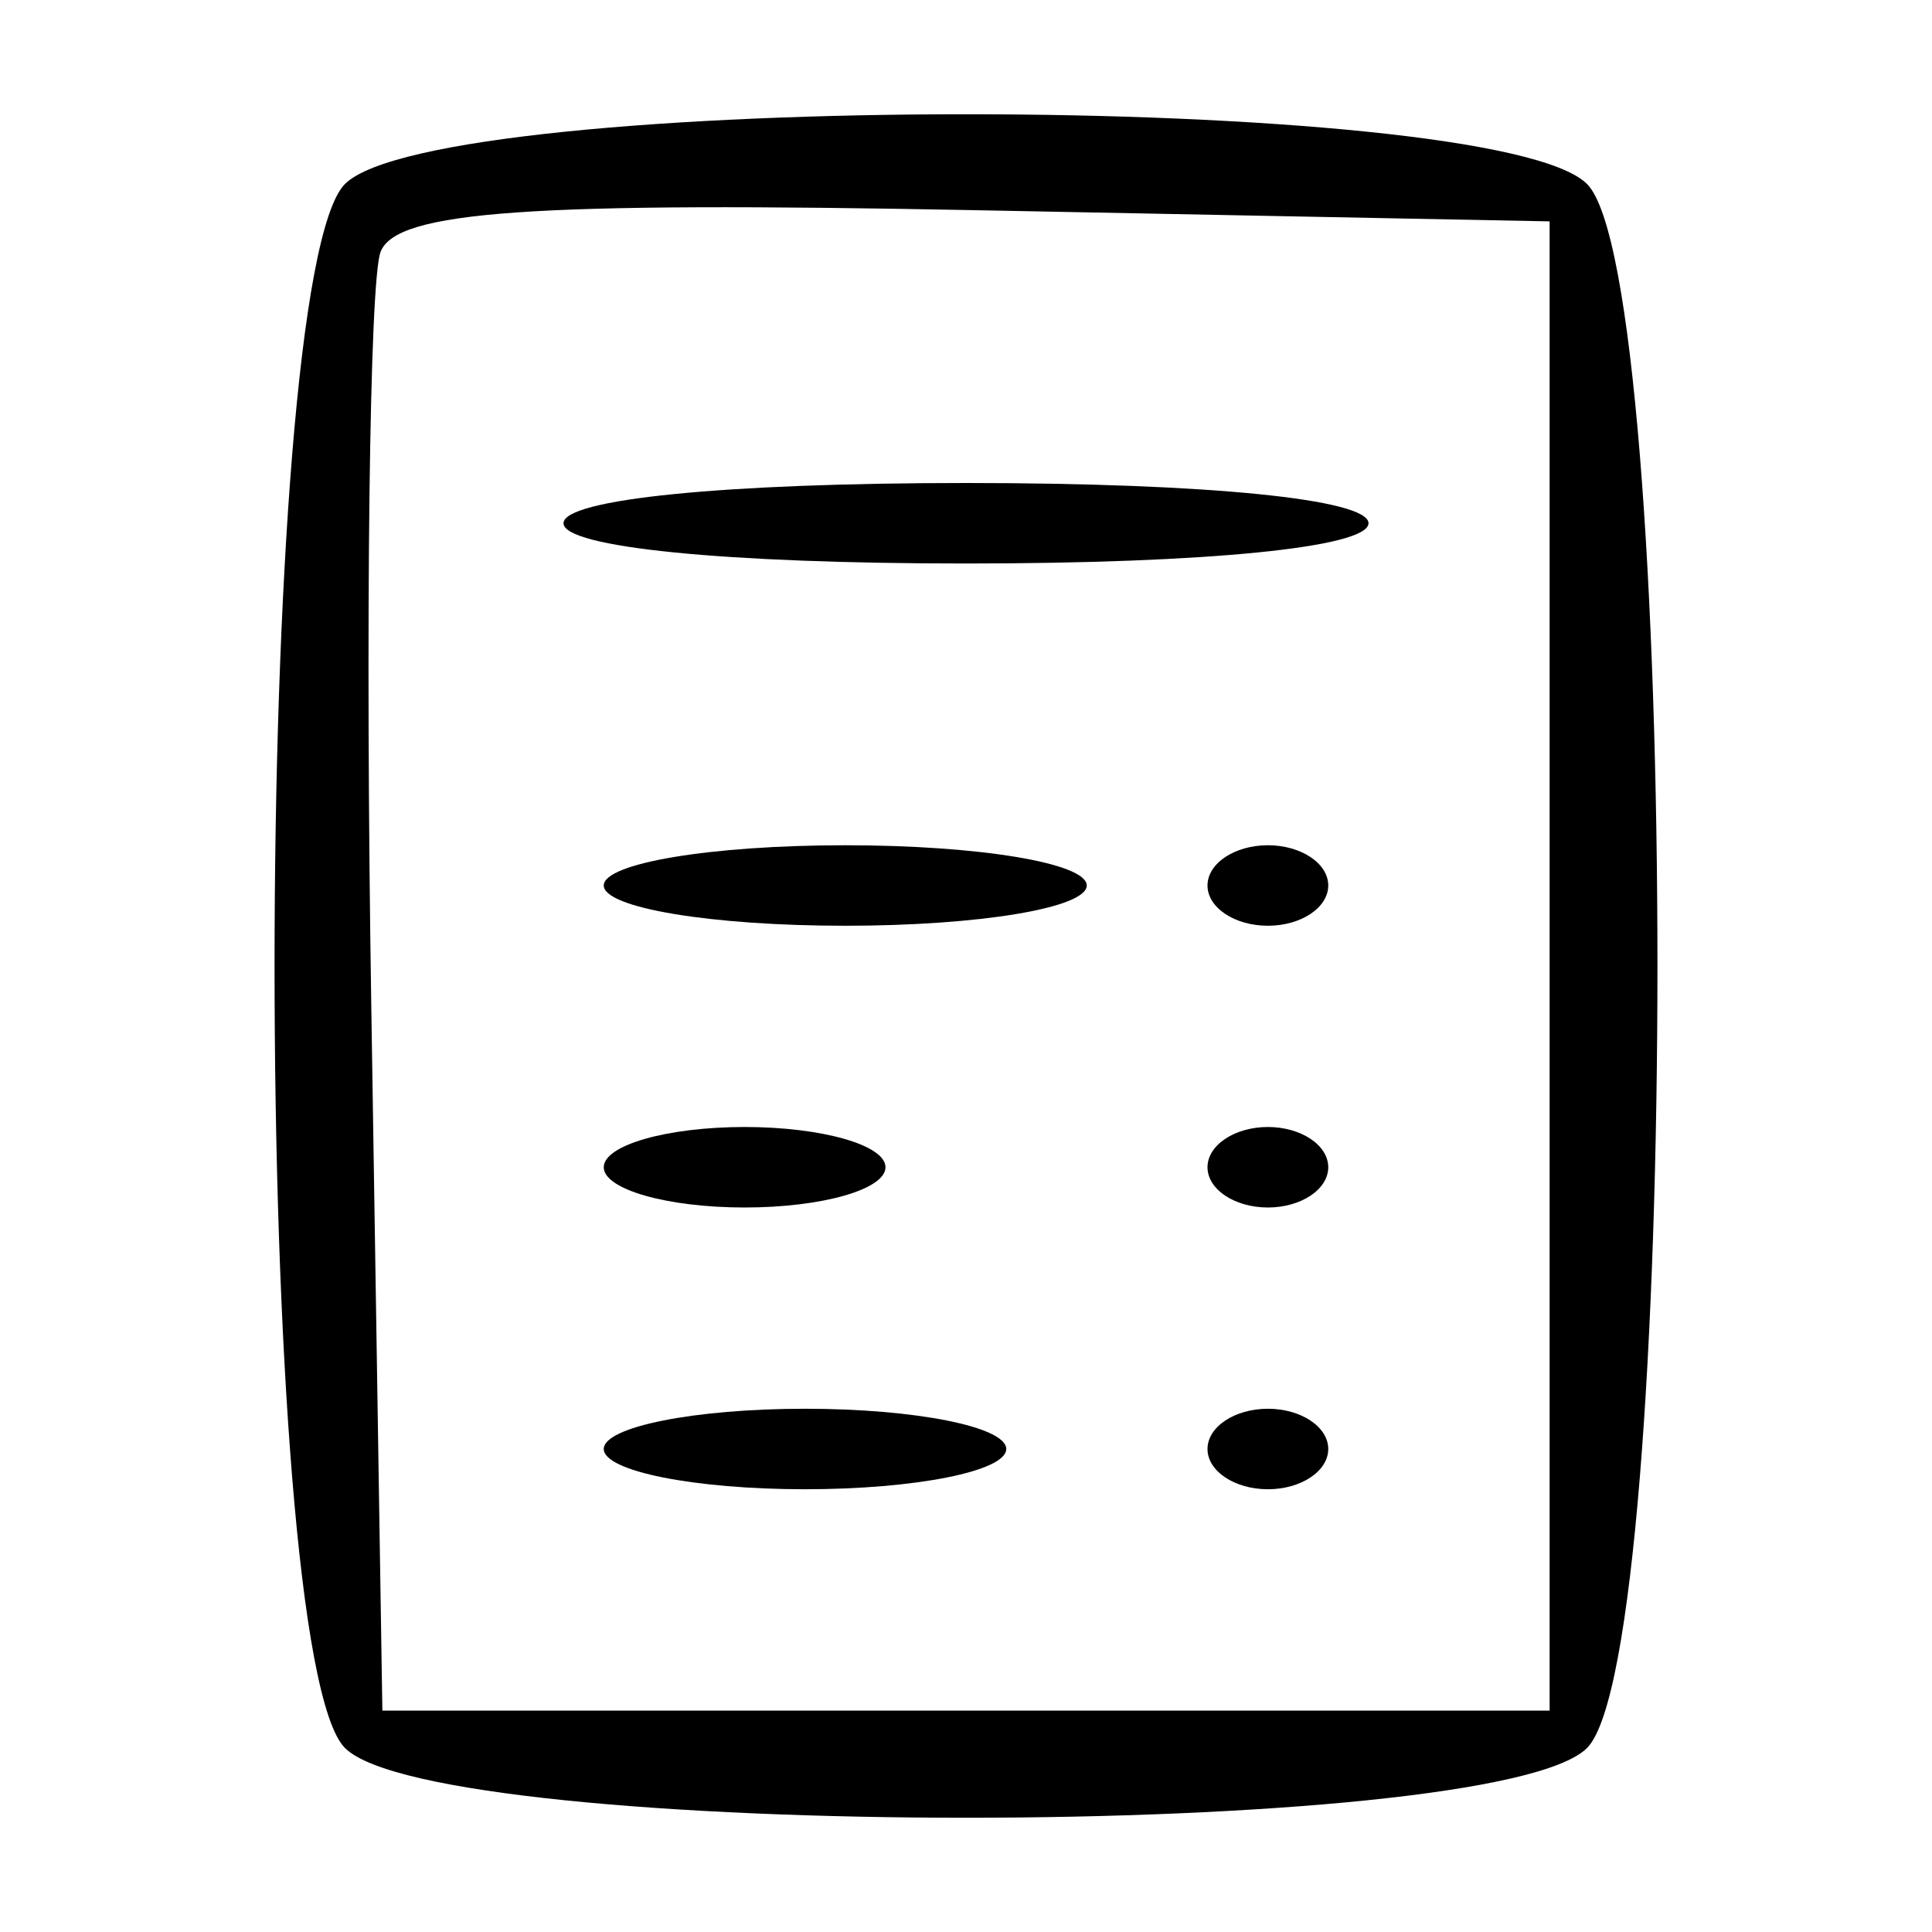 <svg xmlns="http://www.w3.org/2000/svg" width="48" height="48" viewBox="0 0 48 48" version="1.1">
  <rect x="0" y="0" width="100%" height="100%" fill="#FFFFFF" />
	<path d="M 8.571 4.571 C 6.238 6.905, 6.238 41.095, 8.571 43.429 C 10.882 45.739, 37.118 45.739, 39.429 43.429 C 41.762 41.095, 41.762 6.905, 39.429 4.571 C 37.118 2.261, 10.882 2.261, 8.571 4.571 M 9.455 6.258 C 9.178 6.980, 9.074 15.429, 9.225 25.035 L 9.500 42.500 24 42.500 L 38.500 42.500 38.500 24 L 38.500 5.500 24.229 5.222 C 13.171 5.007, 9.845 5.240, 9.455 6.258 M 14 13 C 14 13.600, 18 14, 24 14 C 30 14, 34 13.600, 34 13 C 34 12.400, 30 12, 24 12 C 18 12, 14 12.400, 14 13 M 15 22 C 15 22.556, 17.667 23, 21 23 C 24.333 23, 27 22.556, 27 22 C 27 21.444, 24.333 21, 21 21 C 17.667 21, 15 21.444, 15 22 M 30 22 C 30 22.550, 30.675 23, 31.500 23 C 32.325 23, 33 22.550, 33 22 C 33 21.450, 32.325 21, 31.500 21 C 30.675 21, 30 21.450, 30 22 M 15 29 C 15 29.550, 16.575 30, 18.500 30 C 20.425 30, 22 29.550, 22 29 C 22 28.450, 20.425 28, 18.500 28 C 16.575 28, 15 28.450, 15 29 M 30 29 C 30 29.550, 30.675 30, 31.500 30 C 32.325 30, 33 29.550, 33 29 C 33 28.450, 32.325 28, 31.500 28 C 30.675 28, 30 28.450, 30 29 M 15 36 C 15 36.550, 17.250 37, 20 37 C 22.750 37, 25 36.550, 25 36 C 25 35.450, 22.750 35, 20 35 C 17.250 35, 15 35.450, 15 36 M 30 36 C 30 36.550, 30.675 37, 31.500 37 C 32.325 37, 33 36.550, 33 36 C 33 35.450, 32.325 35, 31.500 35 C 30.675 35, 30 35.450, 30 36" stroke="none" fill="#000000" fill-rule="evenodd"/>
</svg>
